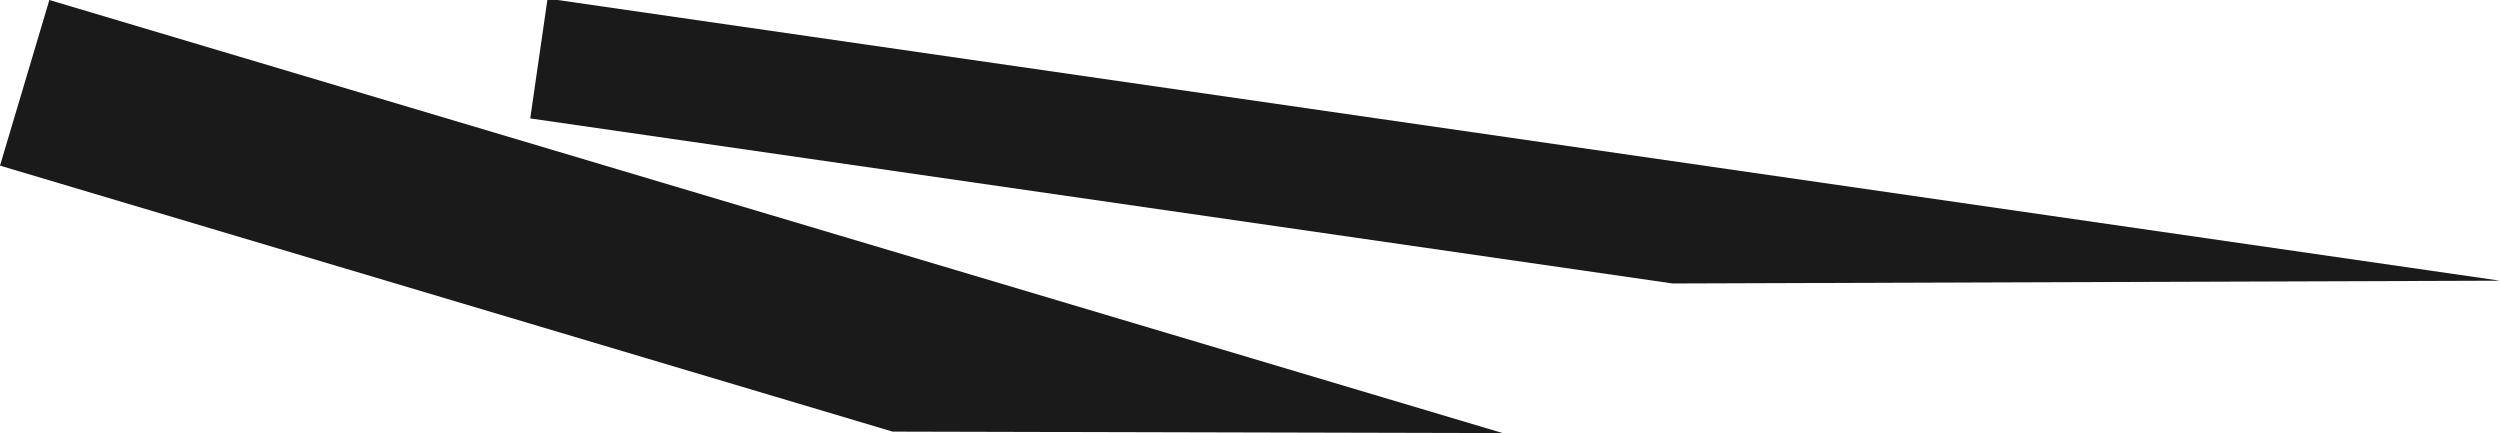 <?xml version="1.0" encoding="utf-8"?>
<!-- Generator: Adobe Illustrator 16.0.0, SVG Export Plug-In . SVG Version: 6.00 Build 0)  -->
<!DOCTYPE svg PUBLIC "-//W3C//DTD SVG 1.1//EN" "http://www.w3.org/Graphics/SVG/1.1/DTD/svg11.dtd">
<svg version="1.1" id="Calque_1" xmlns="http://www.w3.org/2000/svg" xmlns:xlink="http://www.w3.org/1999/xlink" x="0px" y="0px"
	 width="306.08px" height="53.026px" viewBox="0 0 306.08 53.026" enable-background="new 0 0 306.08 53.026" xml:space="preserve">
<polygon fill="#1A1A1A" points="109.274,52.842 0,20.278 6.043,0 183.988,53.026 "/>
<polygon fill="#1A1A1A" points="204.783,34.707 64.918,14.498 67.039,-0.176 306.08,34.365 "/>
</svg>
